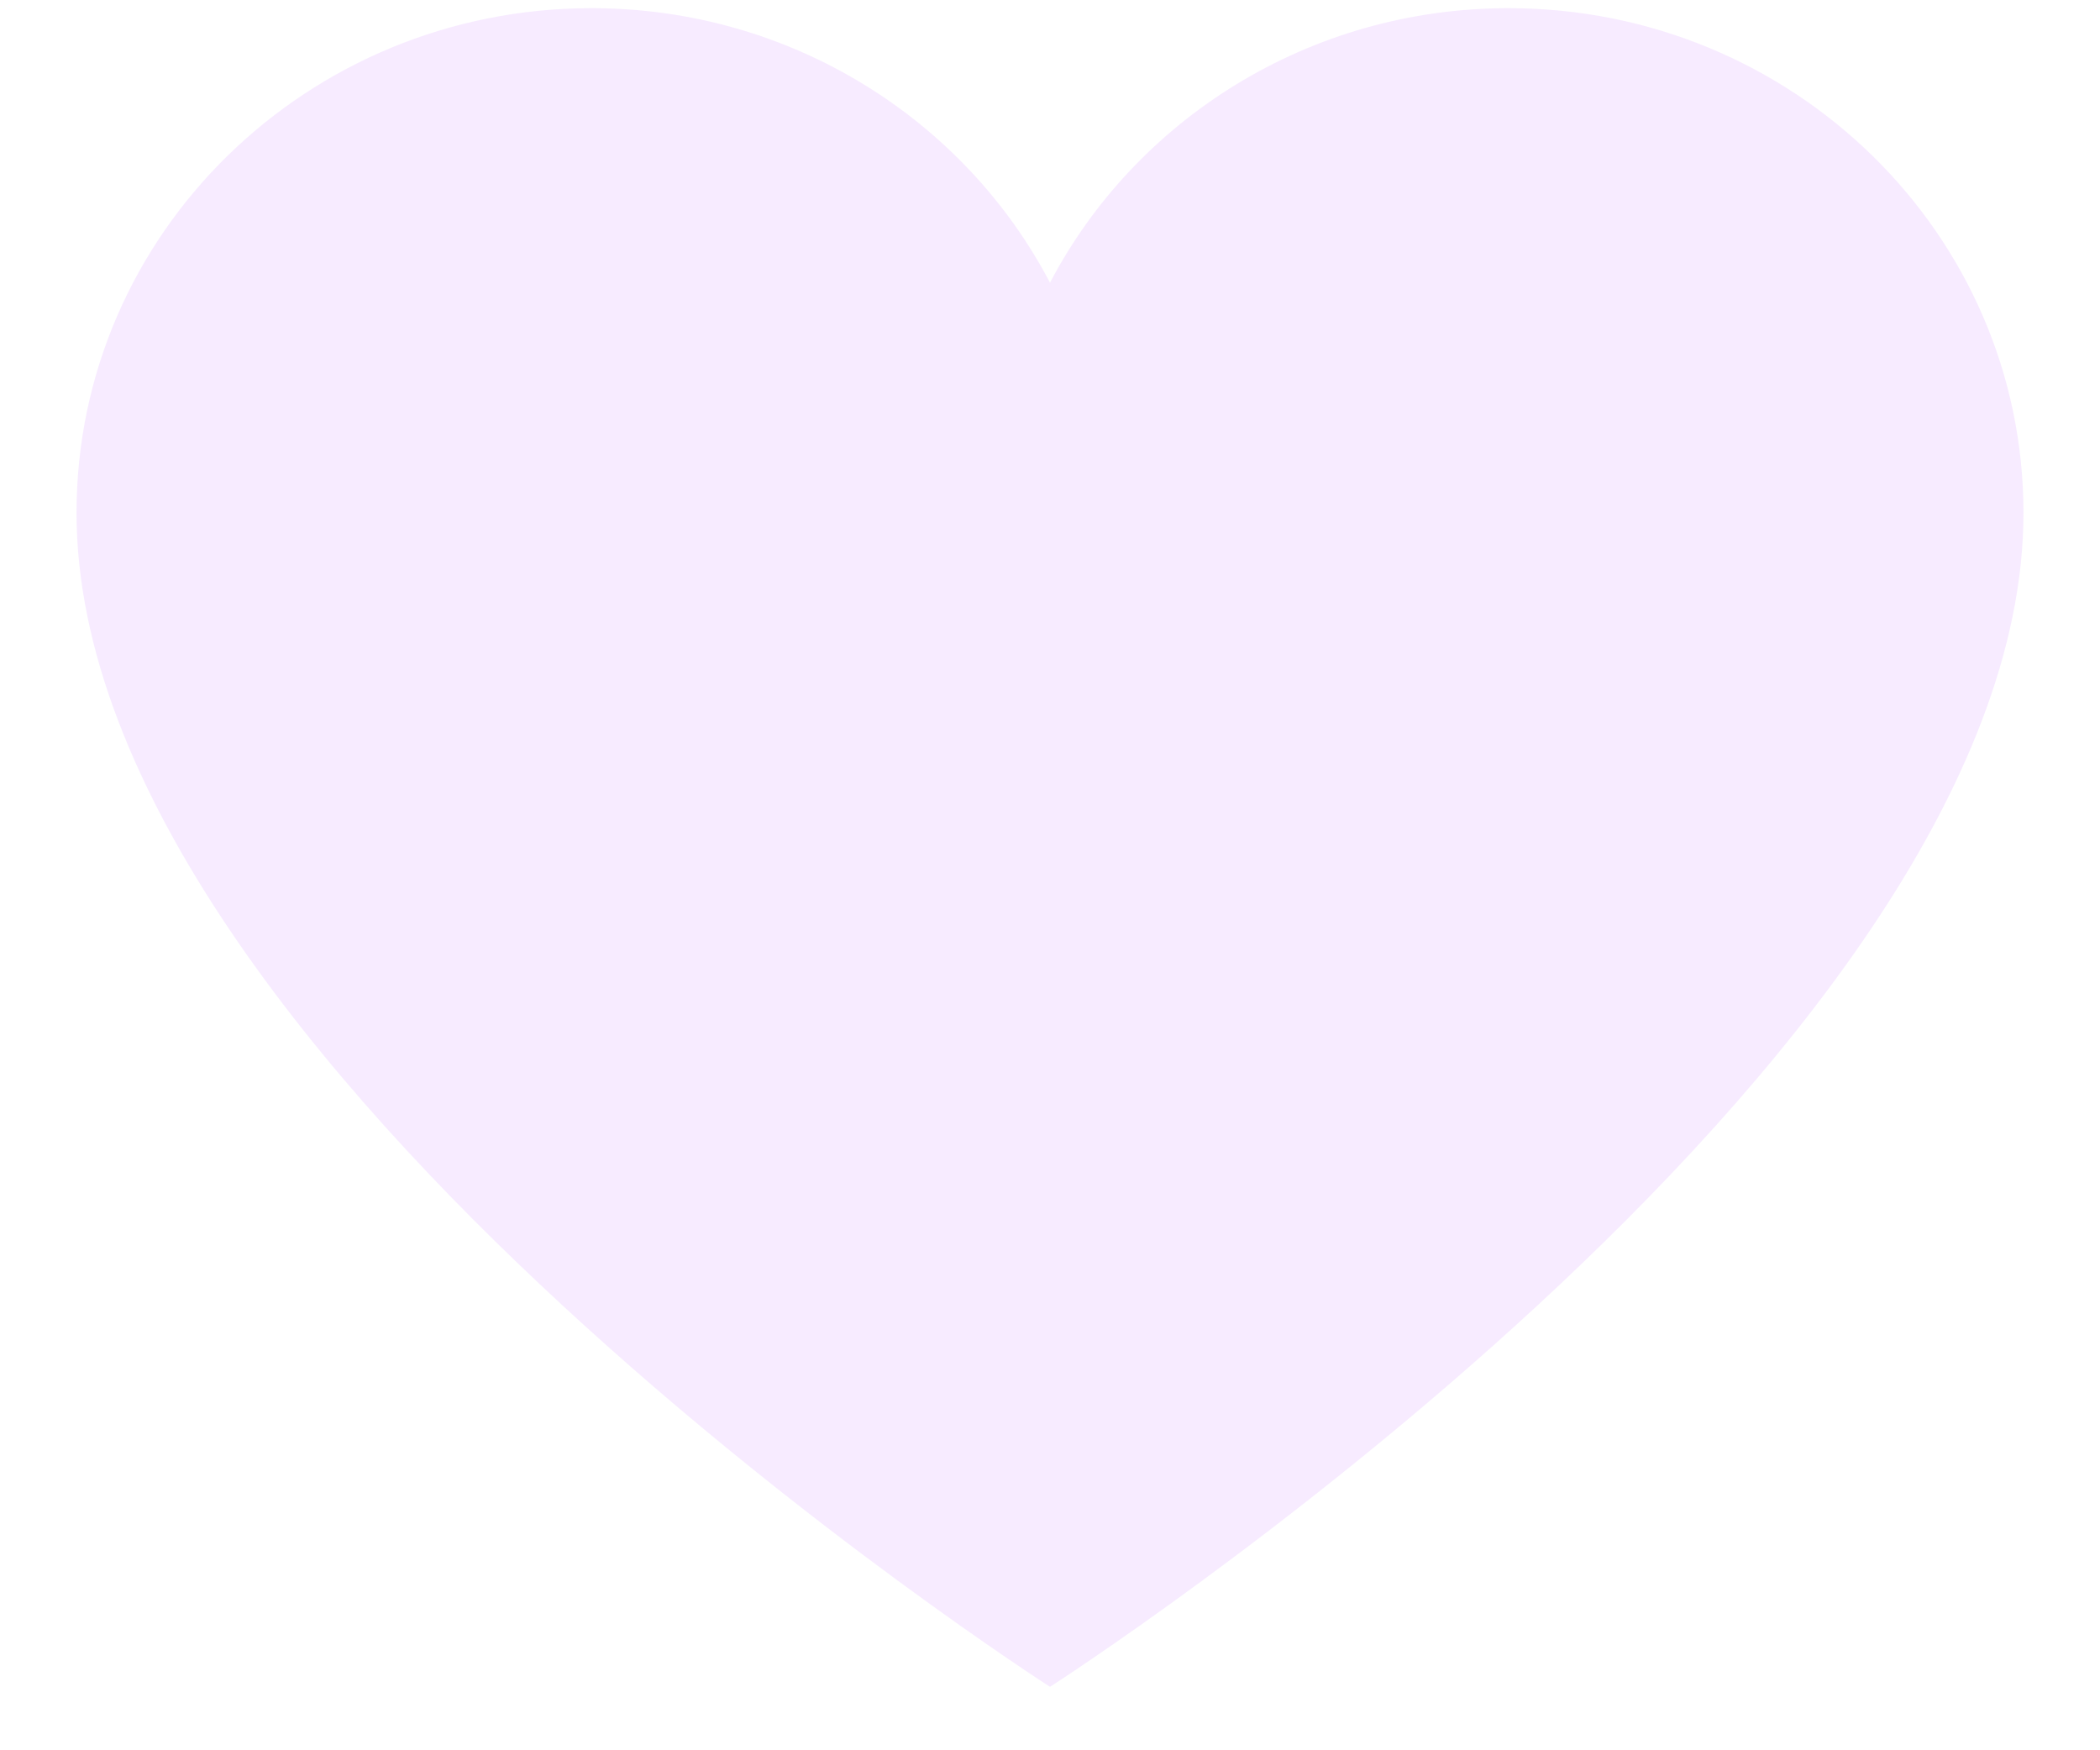 <svg width="18" height="15" viewBox="0 0 18 15" fill="none" xmlns="http://www.w3.org/2000/svg">
<path opacity="0.1" d="M12.931 0.07C11.217 0.07 9.731 1.027 9 2.423C8.269 1.027 6.783 0.07 5.07 0.07C2.632 0.07 0.656 2.006 0.656 4.395C0.656 9.11 9 14.456 9 14.456C9 14.456 17.344 9.11 17.344 4.395C17.344 2.006 15.368 0.07 12.931 0.07Z" fill="#B338FF"/>
</svg>
